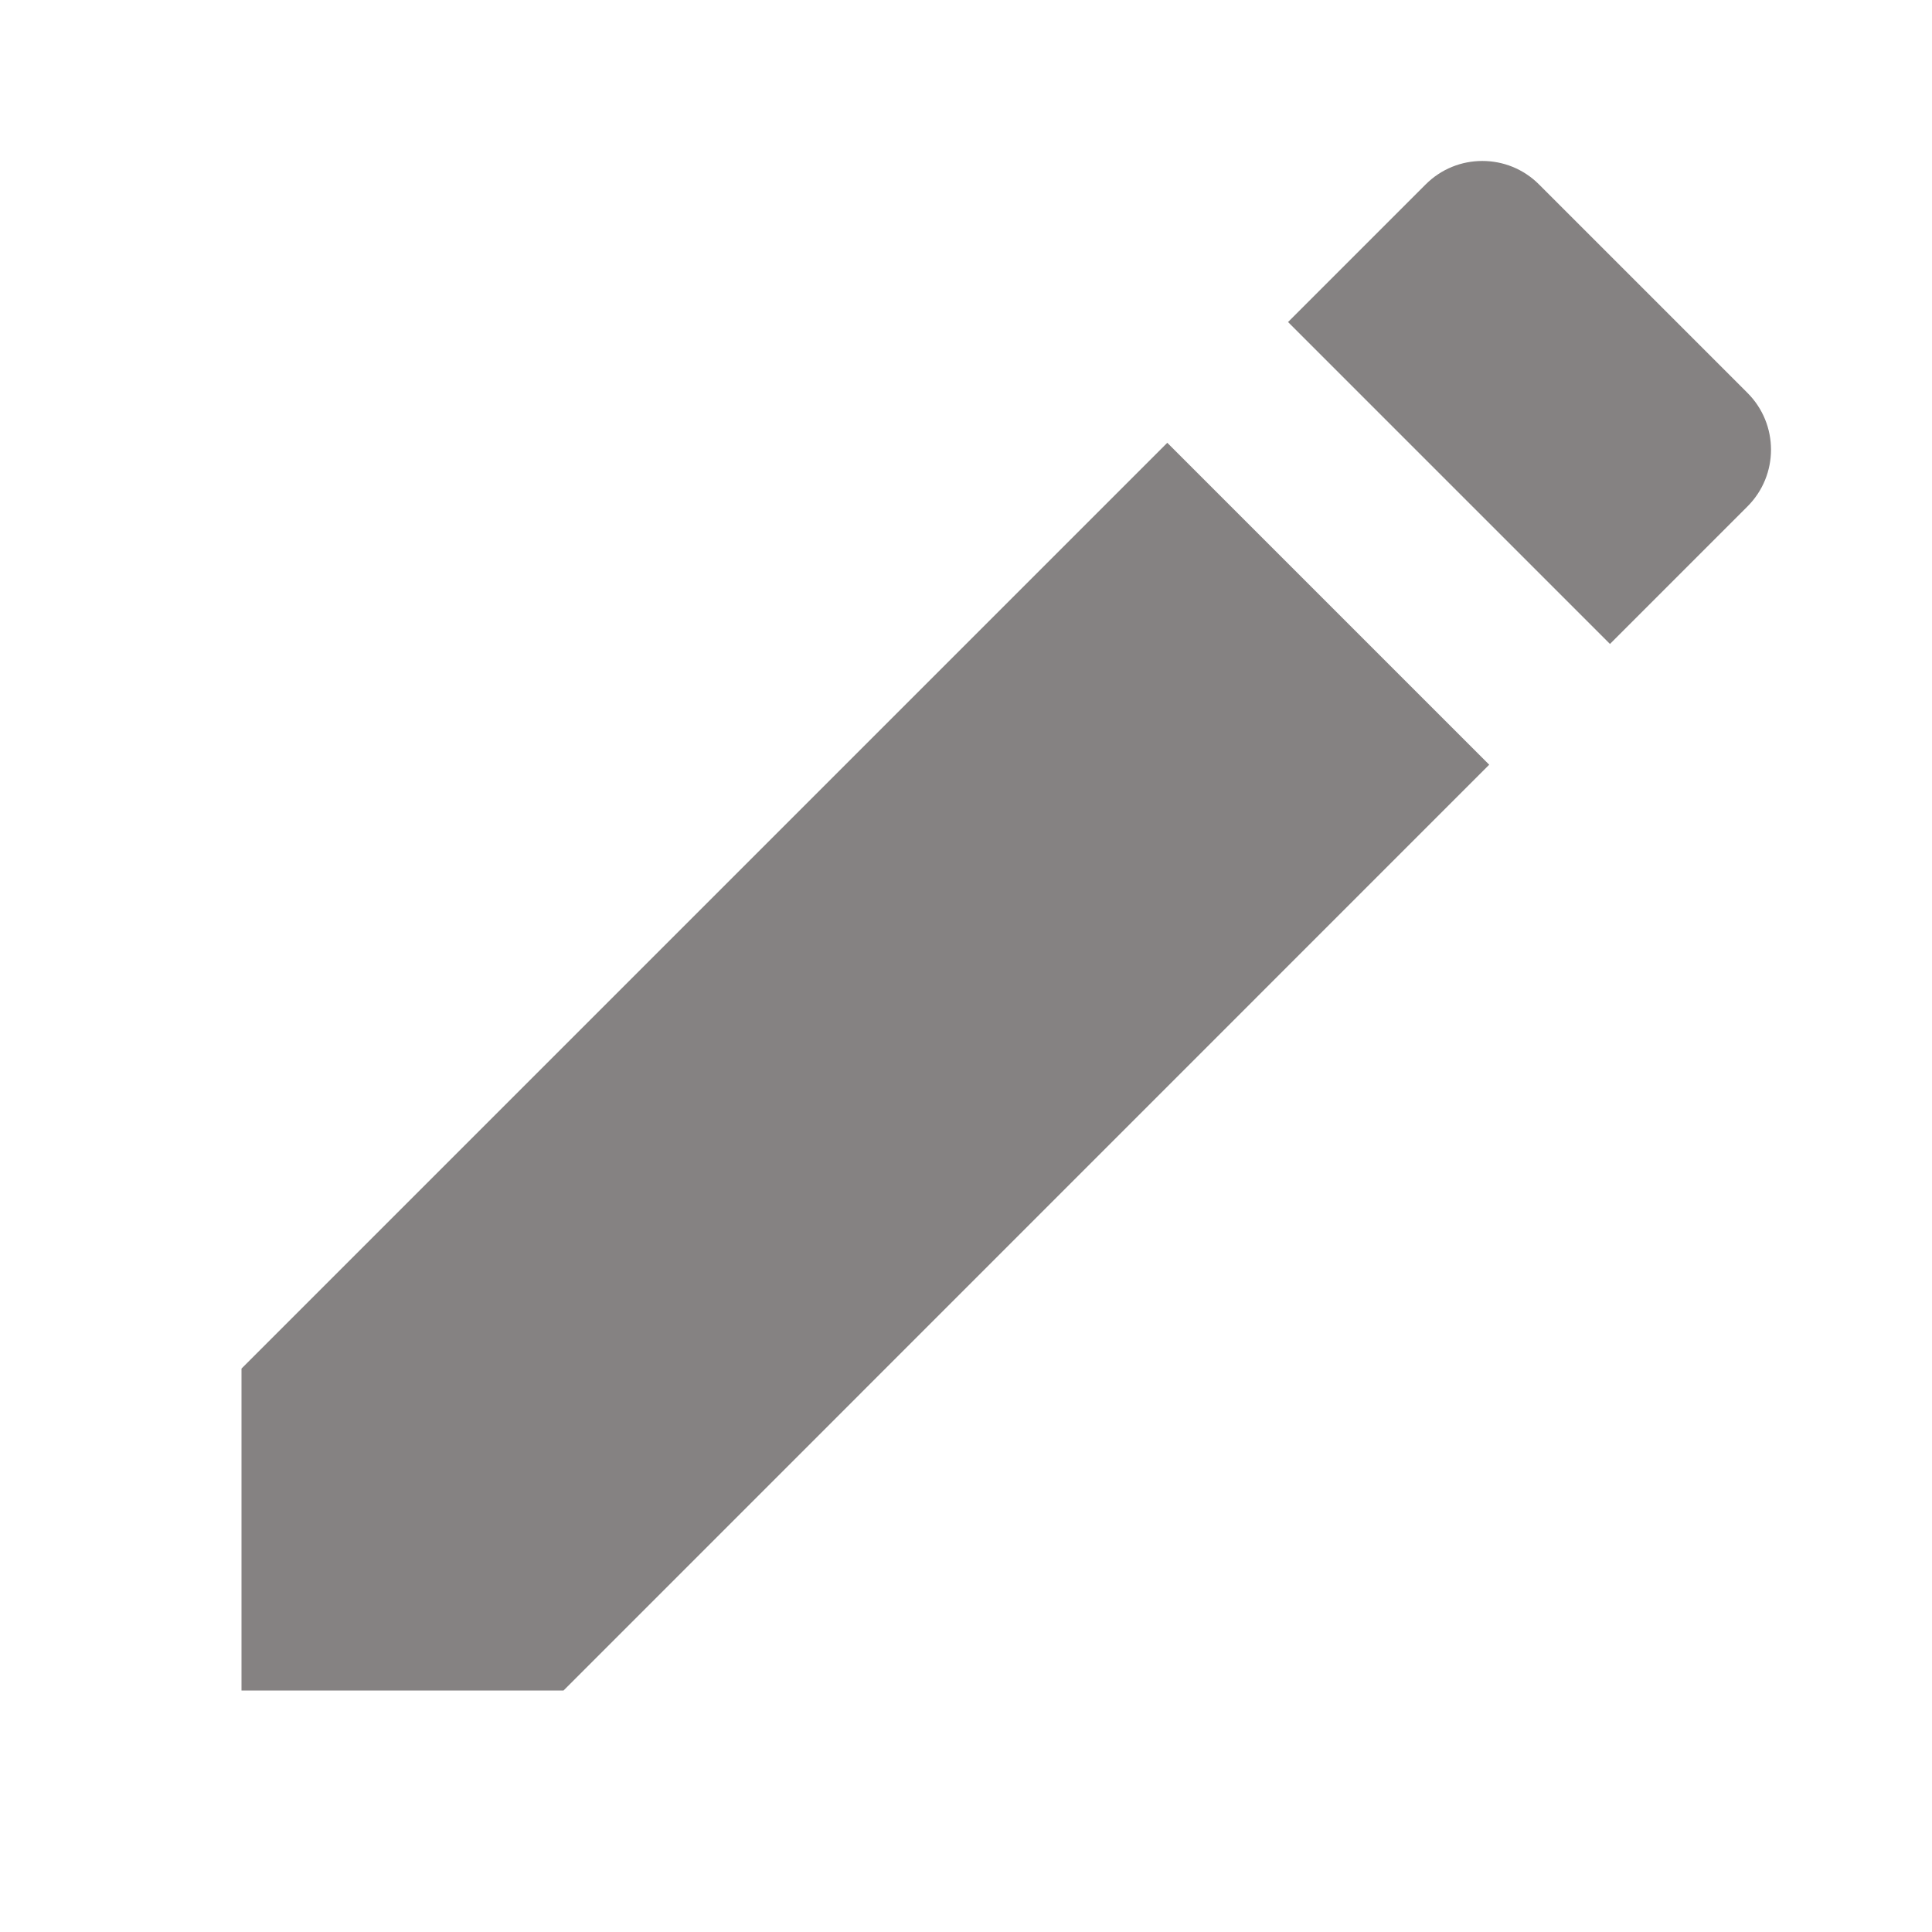<svg xmlns="http://www.w3.org/2000/svg" width="16" height="16" fill="none" viewBox="0 0 16 16"><path fill="#858282" d="M12.276 1.333C12.105 1.333 11.935 1.398 11.805 1.529L10.667 2.667L13.333 5.333L14.471 4.195C14.732 3.935 14.732 3.513 14.471 3.253L12.747 1.529C12.617 1.398 12.447 1.333 12.276 1.333ZM9.667 3.667L2 11.334V14H4.667L12.333 6.333L9.667 3.667Z"/></svg>